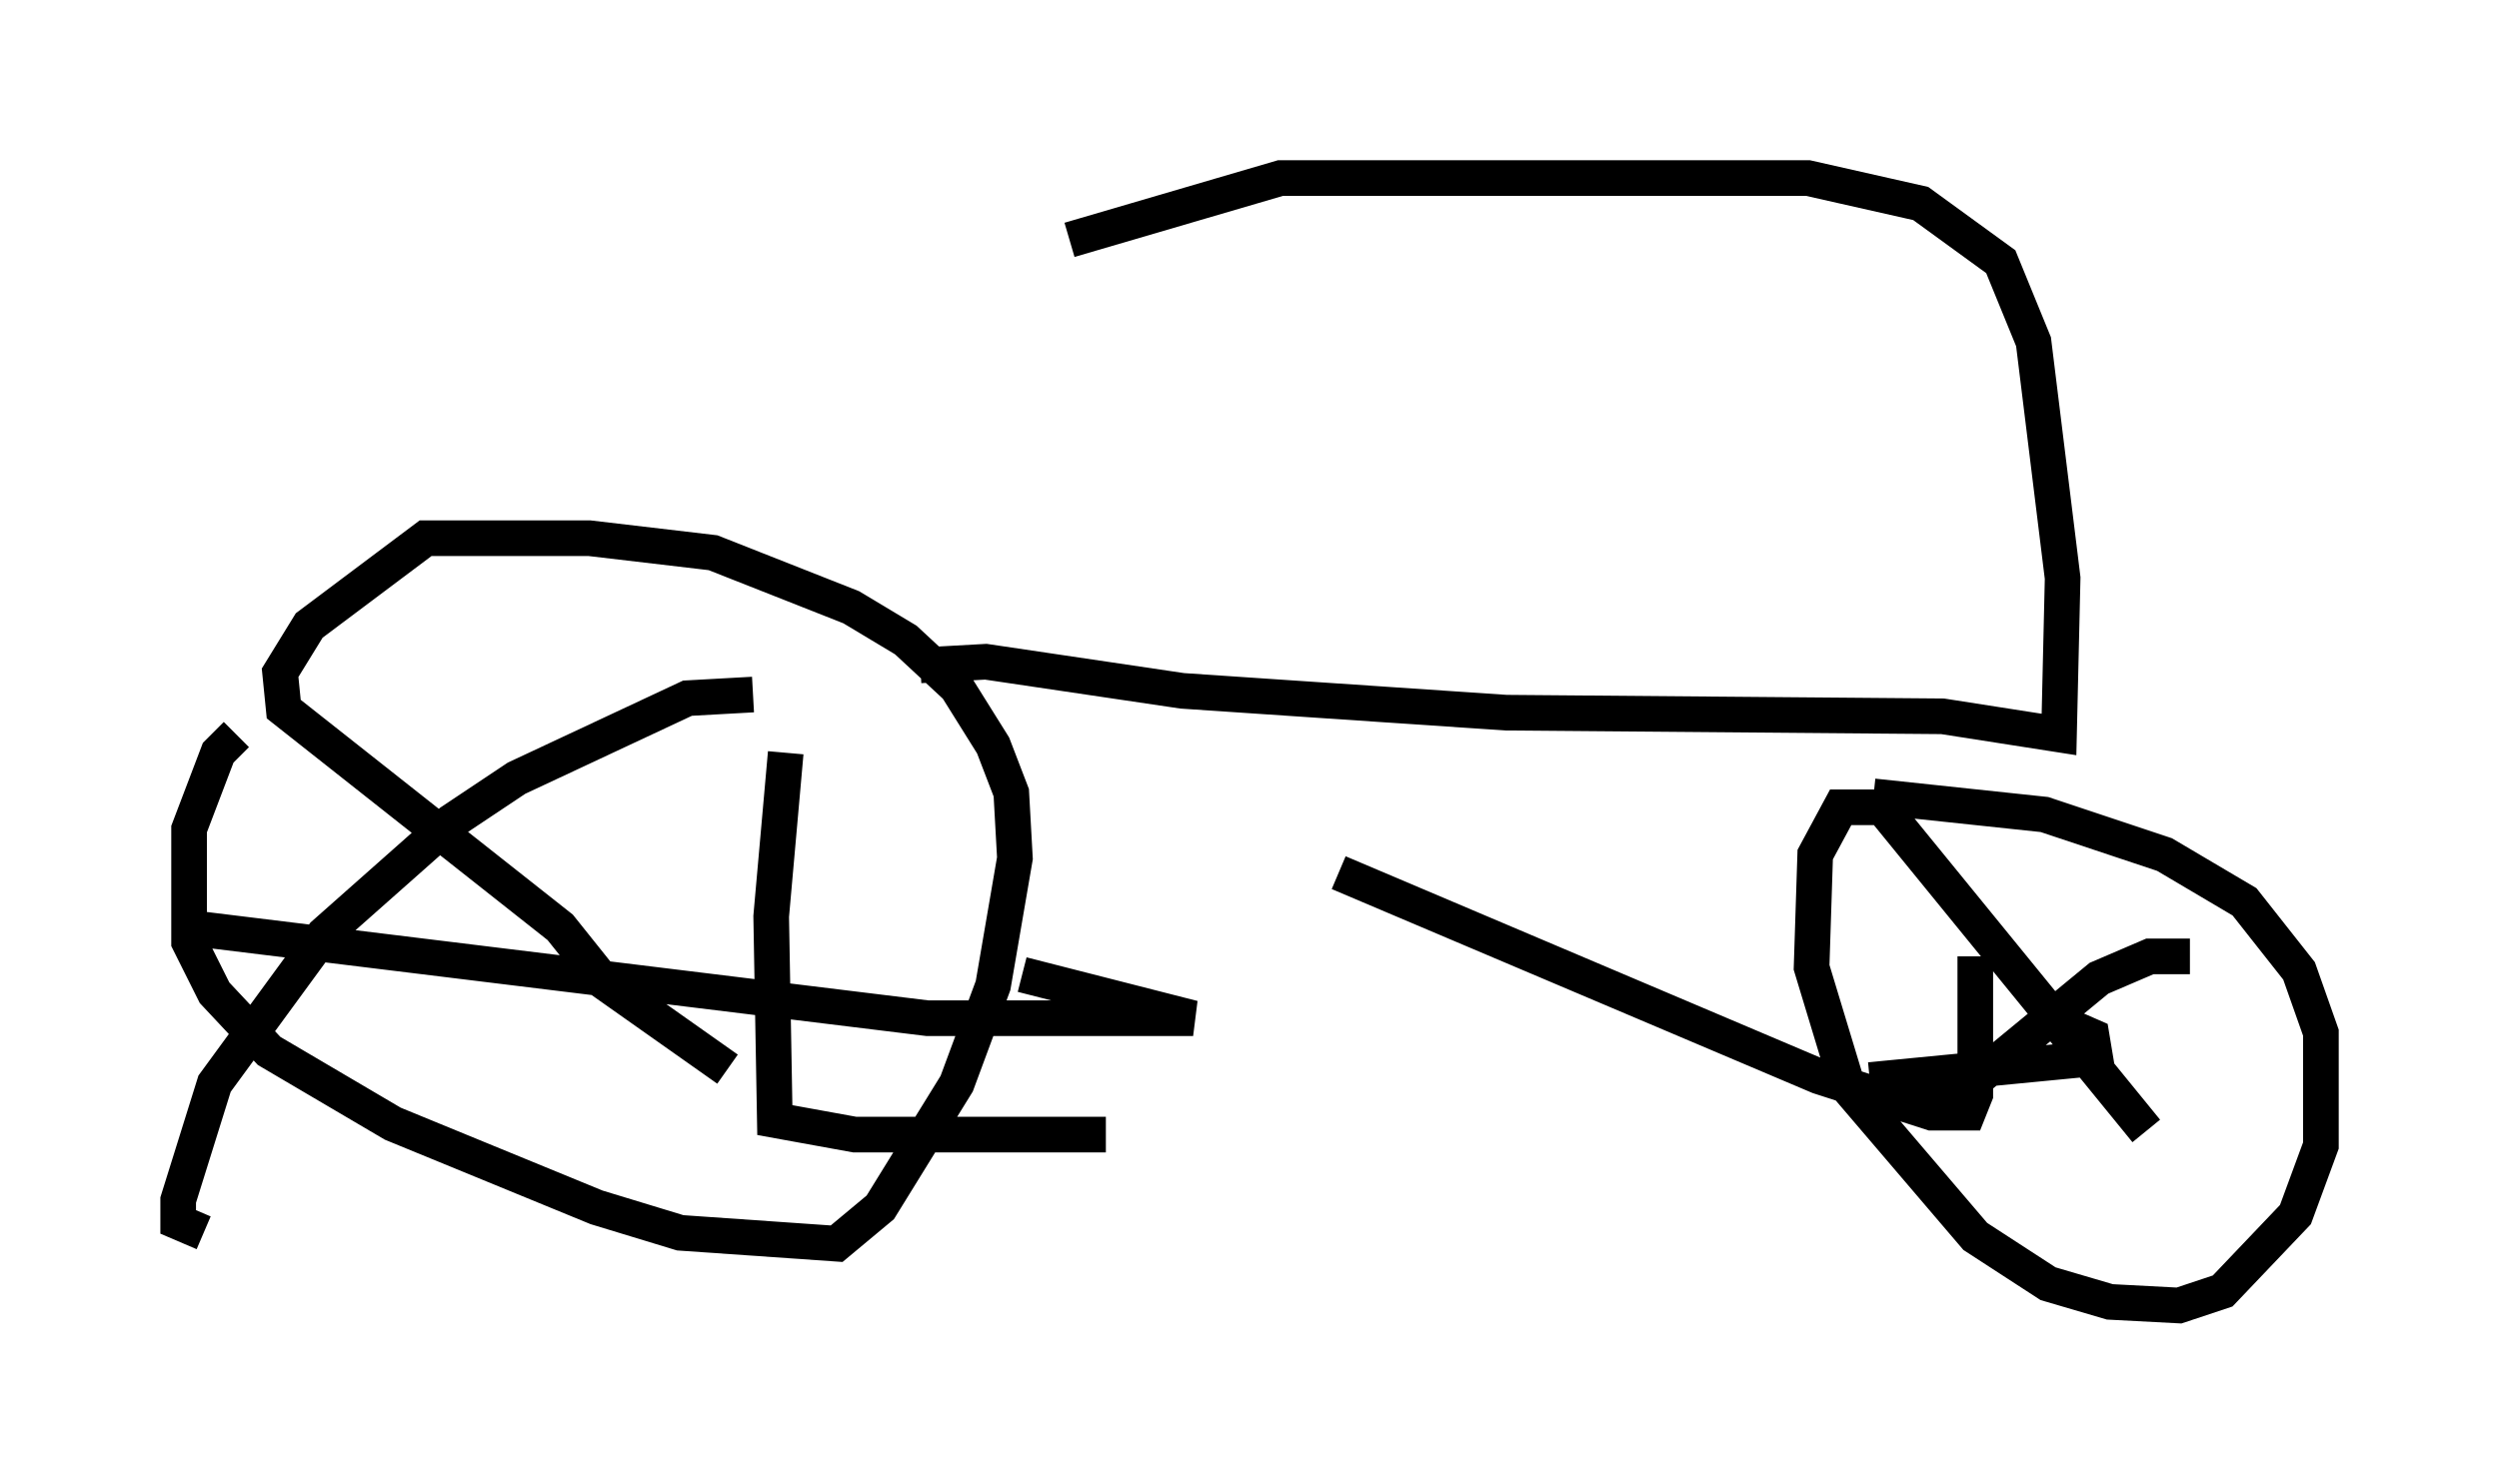 <?xml version="1.0" encoding="utf-8" ?>
<svg baseProfile="full" height="41.646" version="1.1" width="70.128" xmlns="http://www.w3.org/2000/svg" xmlns:ev="http://www.w3.org/2001/xml-events" xmlns:xlink="http://www.w3.org/1999/xlink"><defs /><rect fill="white" height="41.646" width="70.128" x="0" y="0" /><path d="M8.573, 20.313 m-1.94, 0.306 l-0.51, 0.51 -0.817, 2.144 l0.0, 3.165 0.715, 1.429 l1.531, 1.633 3.471, 2.042 l5.717, 2.348 2.348, 0.715 l4.39, 0.306 1.225, -1.021 l2.144, -3.471 1.021, -2.756 l0.613, -3.573 -0.102, -1.838 l-0.51, -1.327 -1.021, -1.633 l-1.429, -1.327 -1.531, -0.919 l-3.879, -1.531 -3.471, -0.408 l-4.594, 0.0 -3.267, 2.45 l-0.817, 1.327 0.102, 1.021 l7.758, 6.125 1.225, 1.531 l3.471, 2.45 m0.715, -10.515 l-1.838, 0.102 -4.798, 2.246 l-1.838, 1.225 -3.573, 3.165 l-3.063, 4.185 -1.021, 3.267 l0.0, 0.613 0.715, 0.306 m-0.51, -8.575 l20.825, 2.552 7.452, 0.0 l-4.798, -1.225 m-6.635, -6.227 l-0.408, 4.594 0.102, 5.717 l2.246, 0.408 7.044, 0.0 m22.663, -9.188 l-2.042, 0.0 -0.715, 1.327 l-0.102, 3.165 1.021, 3.369 l3.573, 4.185 2.042, 1.327 l1.735, 0.51 1.94, 0.102 l1.225, -0.408 2.042, -2.144 l0.715, -1.94 0.0, -3.165 l-0.613, -1.735 -1.531, -1.94 l-2.246, -1.327 -3.369, -1.123 l-4.798, -0.51 m0.0, 0.0 l7.656, 9.392 m1.225, -4.9 l-1.123, 0.0 -1.429, 0.613 l-3.471, 2.858 -1.838, 0.51 m-1.123, -0.51 l6.329, -0.613 -0.102, -0.613 l-1.633, -0.715 m-1.633, -1.531 l0.0, 3.879 -0.204, 0.51 l-1.021, 0.0 -3.165, -1.021 l-13.475, -5.717 m-11.74, -5.819 l1.838, -0.102 5.513, 0.817 l9.086, 0.613 12.25, 0.102 l3.267, 0.51 0.102, -4.39 l-0.817, -6.635 -0.919, -2.246 l-2.246, -1.633 -3.165, -0.715 l-14.802, 0.0 -5.921, 1.735 " fill="none" stroke="black" stroke-width="1" /></svg>